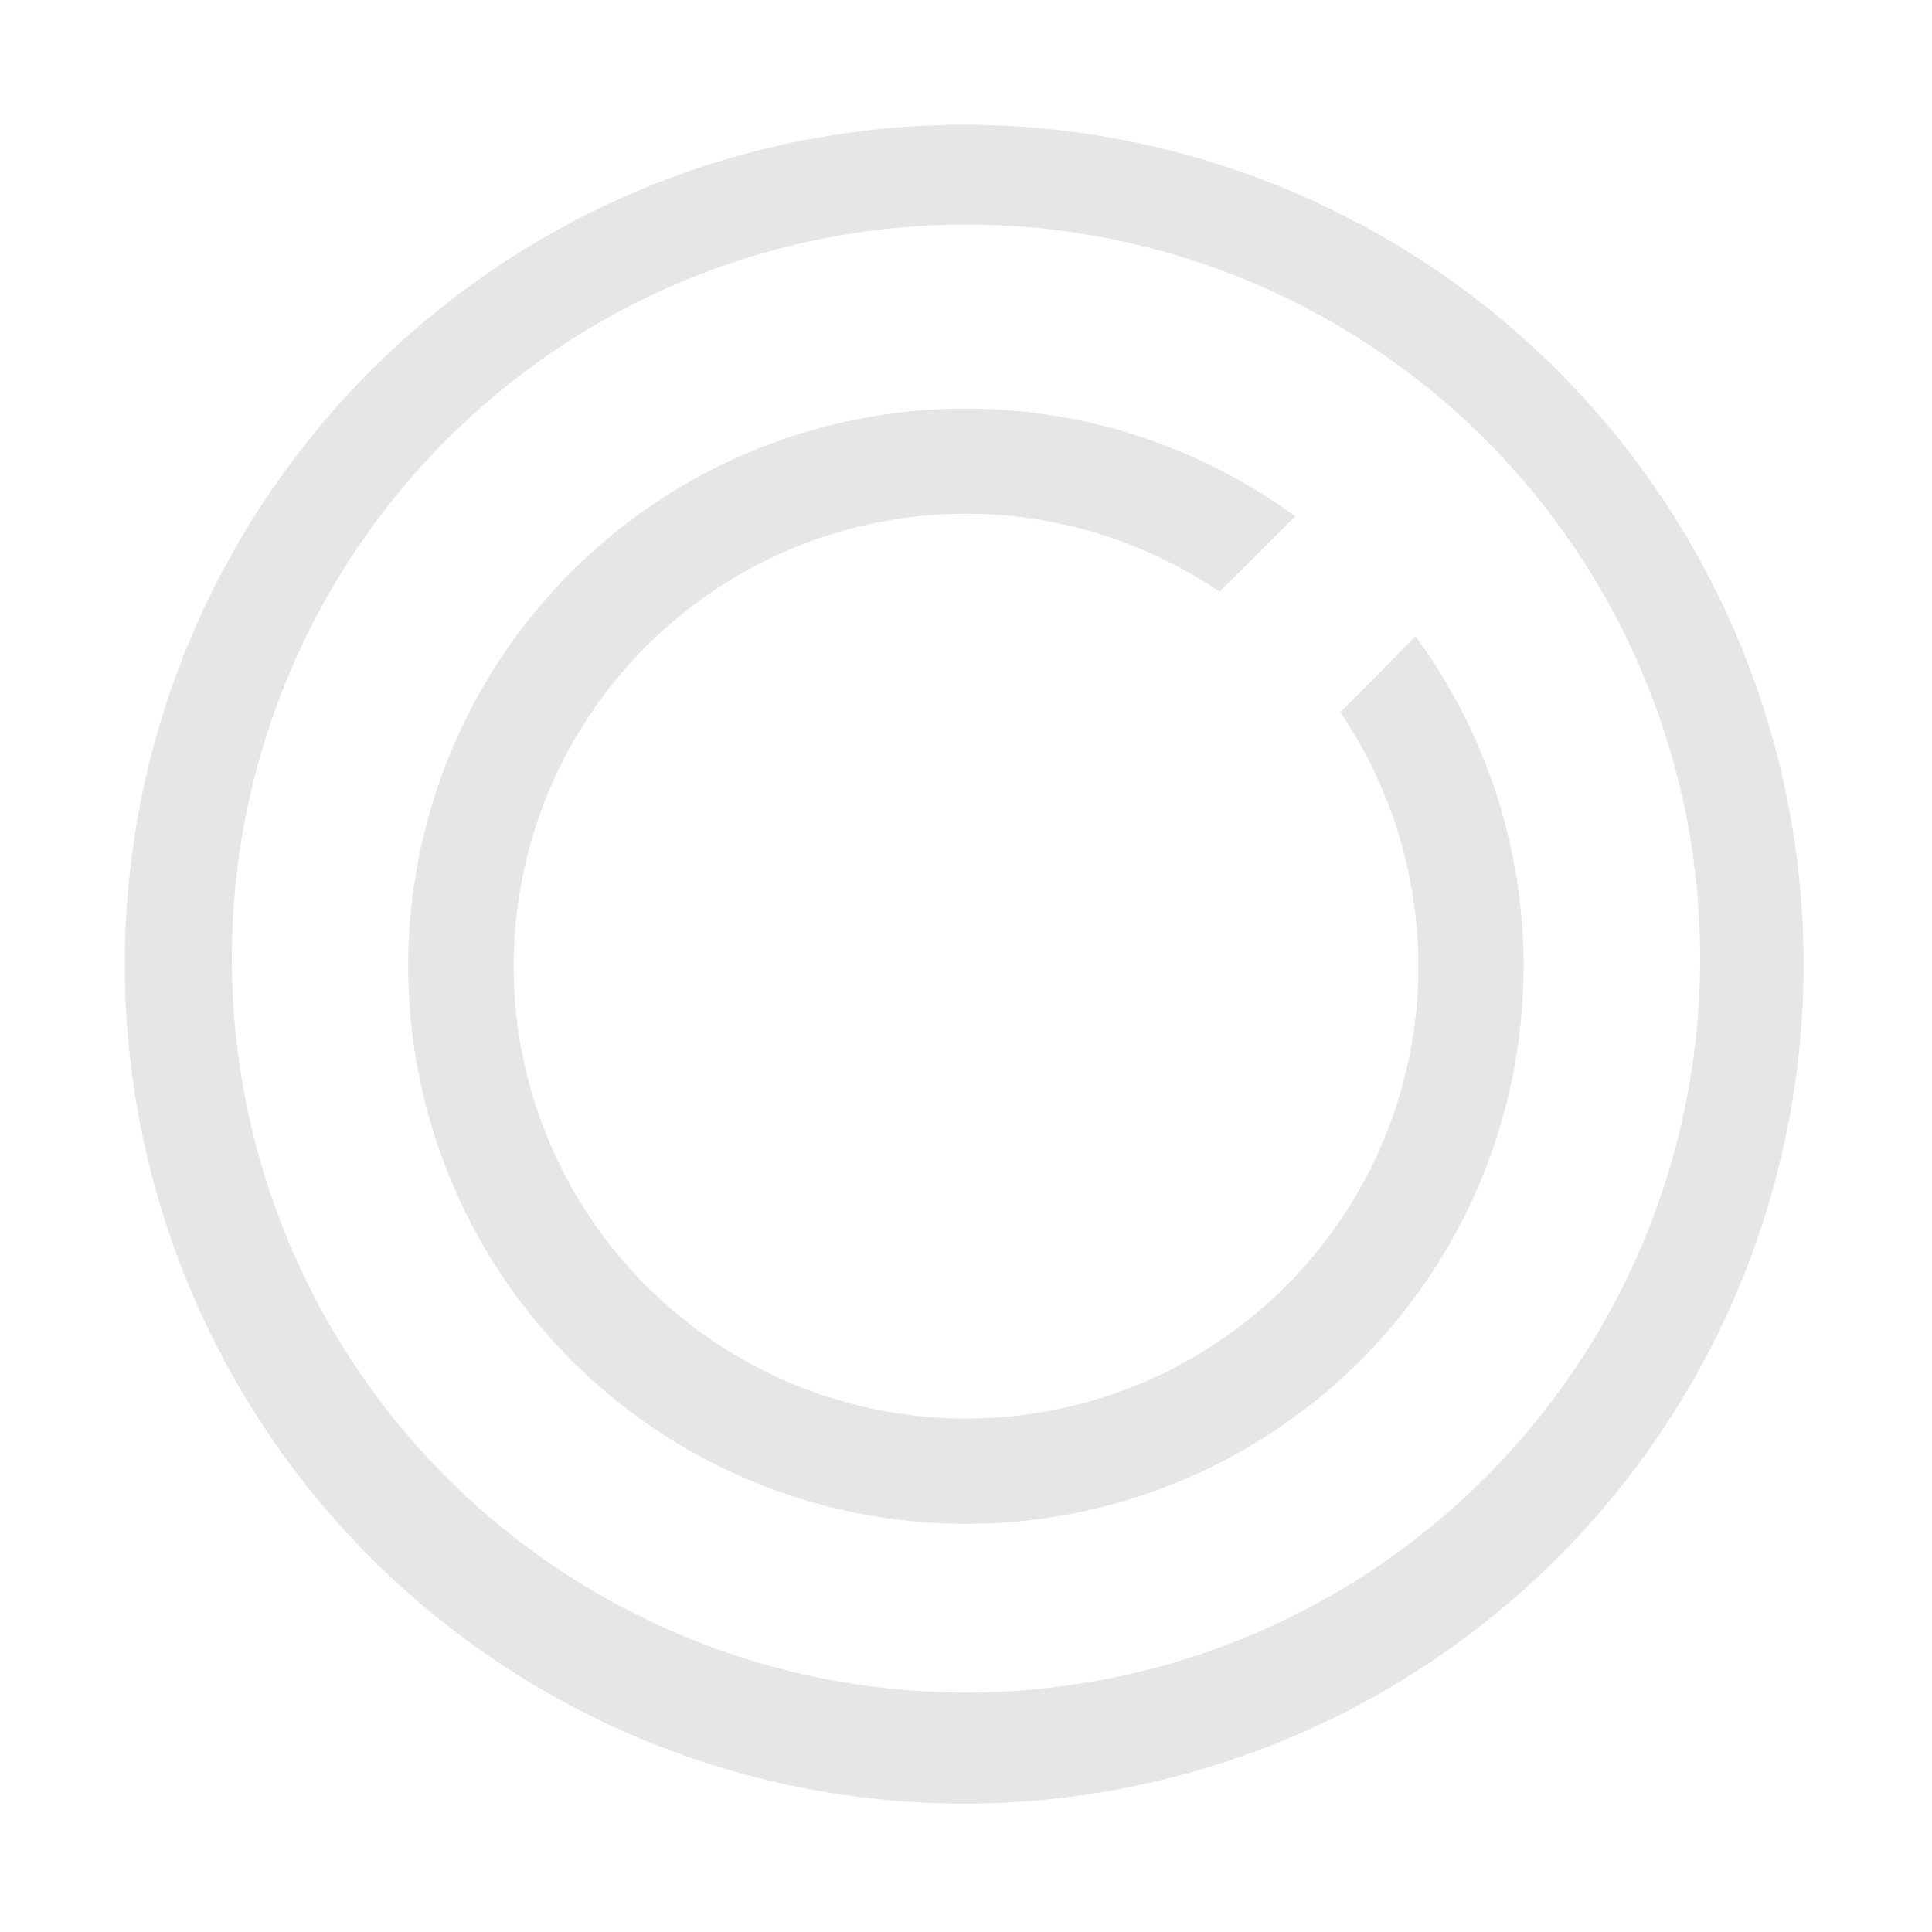 <svg xmlns="http://www.w3.org/2000/svg" width="48" height="48"><path d="M23.95 3.1A20.86 20.86 0 0 0 3.1 23.95a20.86 20.86 0 0 0 20.85 20.86 20.86 20.86 0 0 0 20.86-20.86A20.86 20.86 0 0 0 23.95 3.1zM24 5.58a18.23 18.23 0 0 1 18.24 18.24A18.23 18.23 0 0 1 24 42.05 18.23 18.23 0 0 1 5.76 23.82 18.23 18.23 0 0 1 24 5.58zm.45 4.58A13.86 13.86 0 0 0 14.2 14.2a13.86 13.86 0 0 0 0 19.6 13.86 13.86 0 0 0 19.6 0 13.86 13.86 0 0 0 1.37-17.99L33.3 17.7a11.23 11.23 0 0 1-1.35 14.25 11.23 11.23 0 0 1-15.89 0 11.23 11.23 0 0 1 0-15.9A11.23 11.23 0 0 1 30.3 14.7l1.88-1.87a13.86 13.86 0 0 0-7.74-2.67z" fill="#e6e6e6"/></svg>